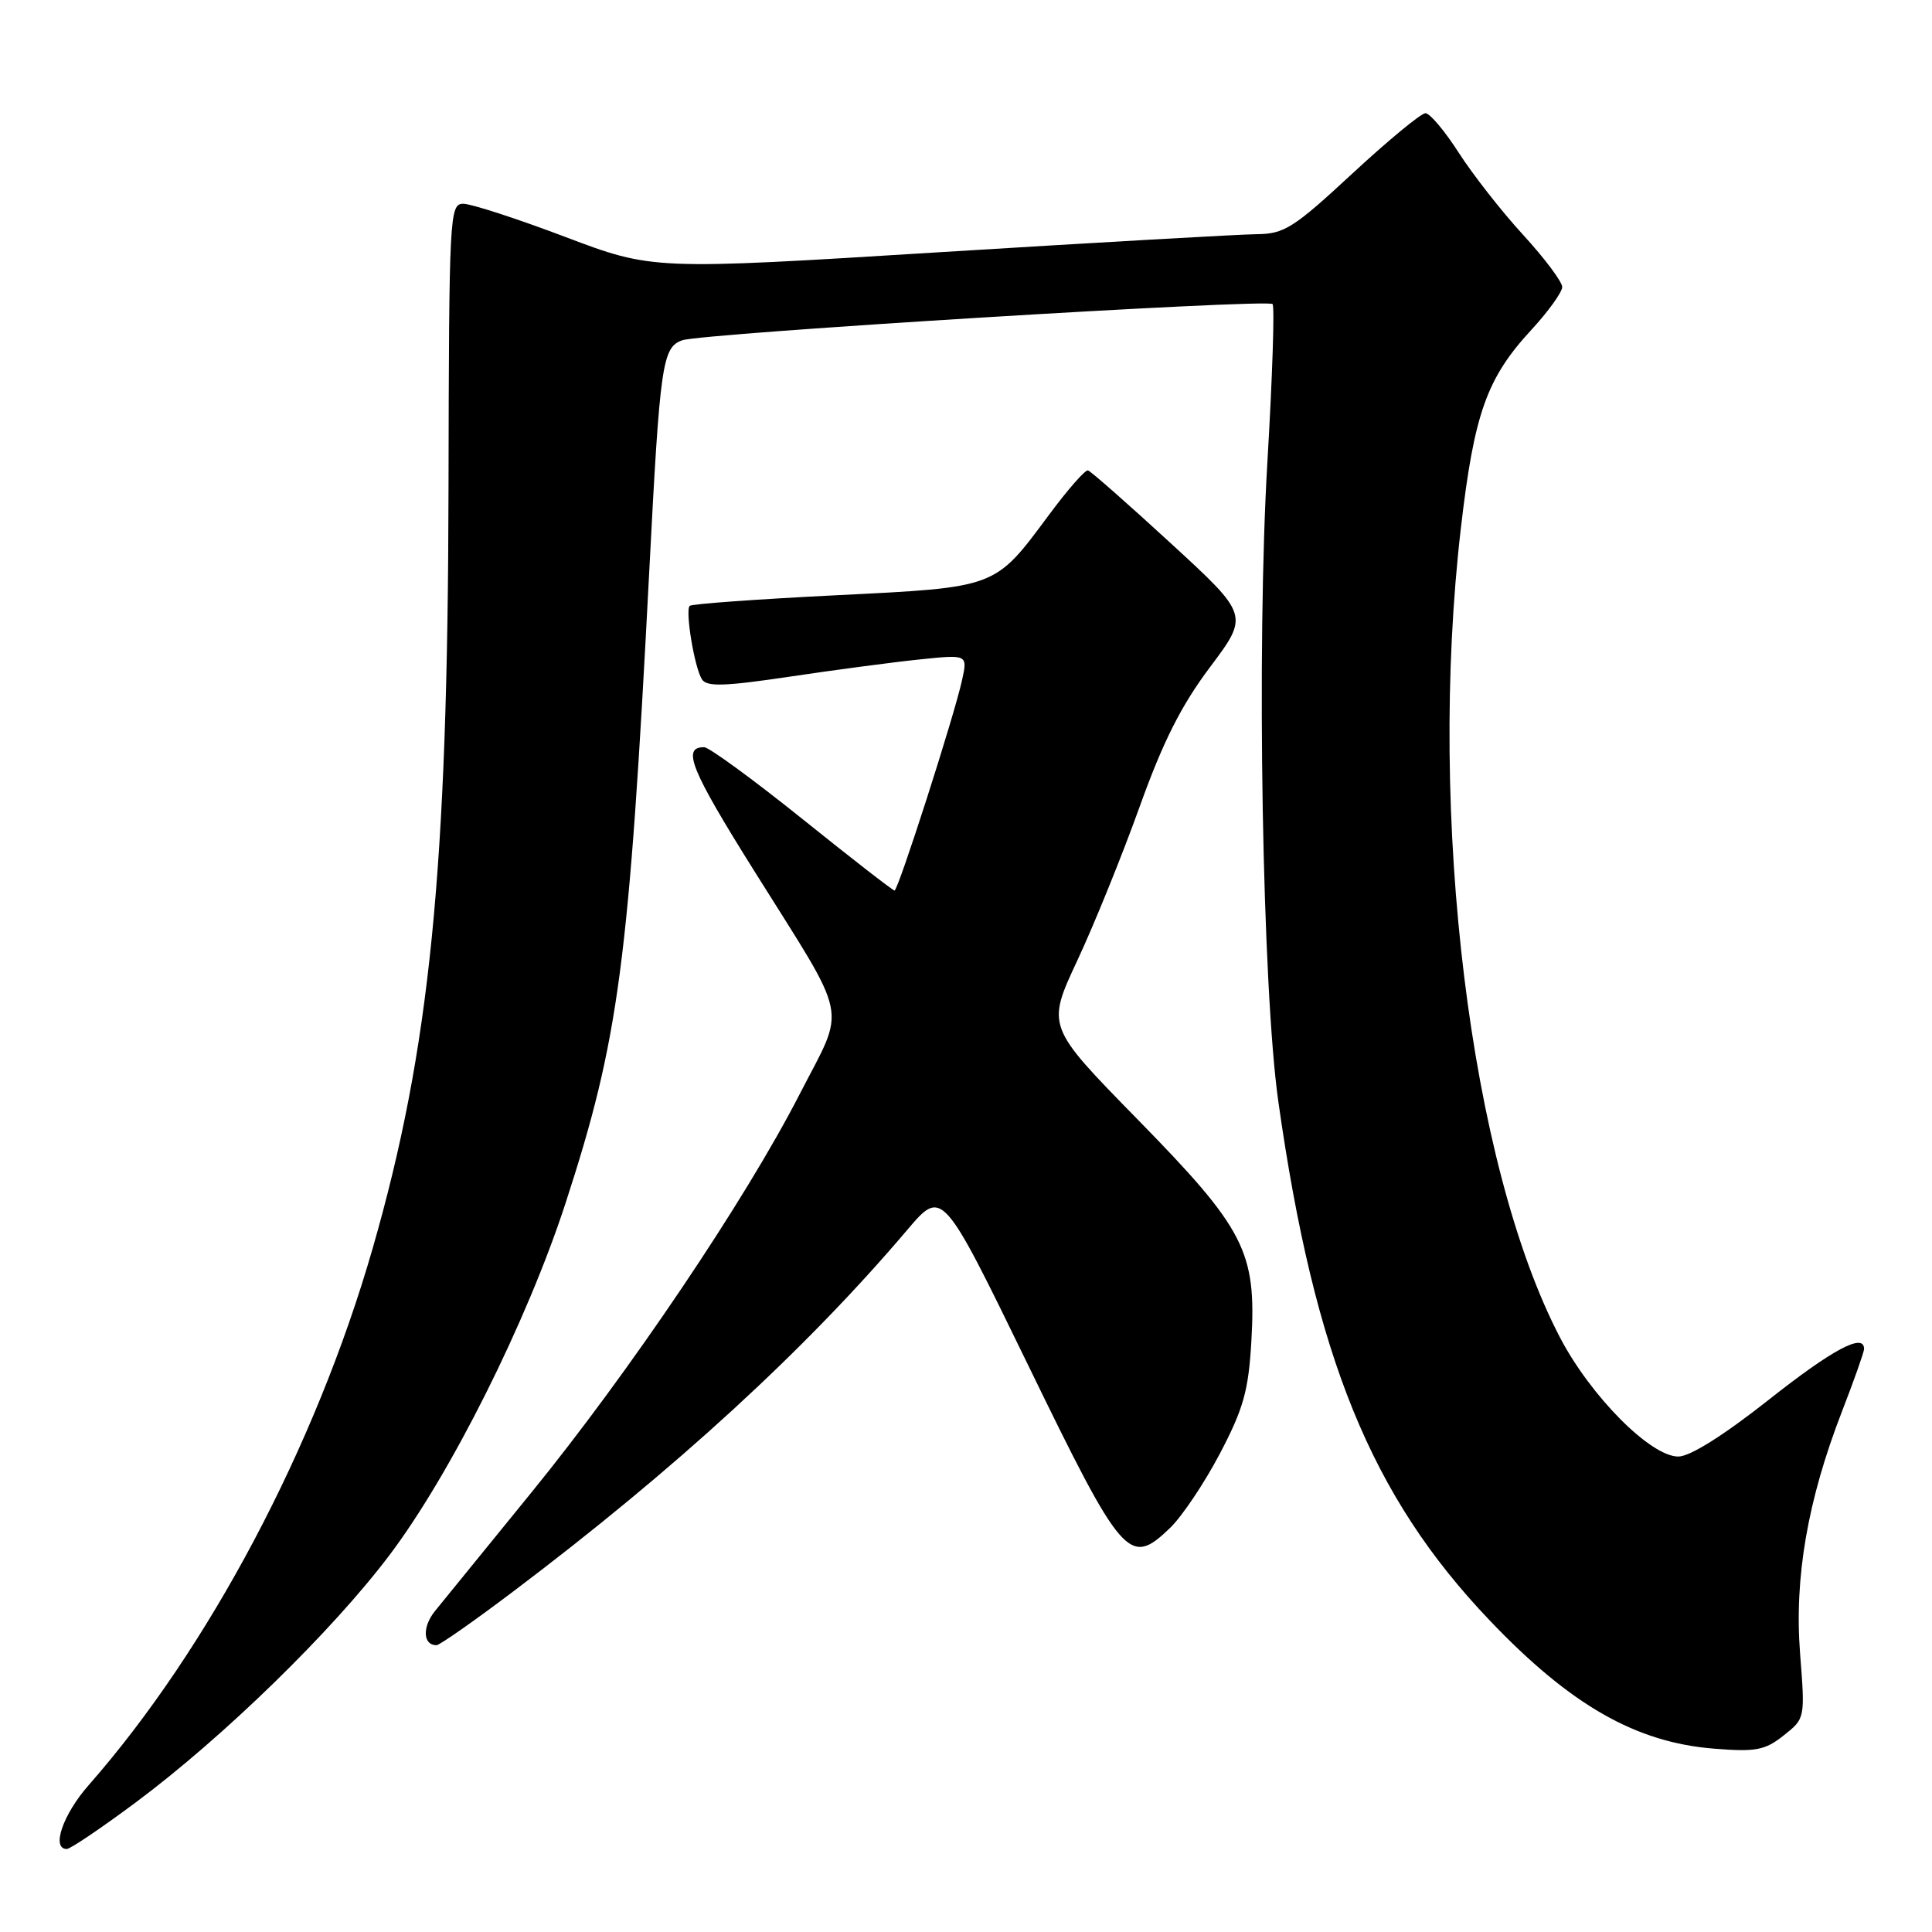 <?xml version="1.0" encoding="UTF-8" standalone="no"?>
<!DOCTYPE svg PUBLIC "-//W3C//DTD SVG 1.1//EN" "http://www.w3.org/Graphics/SVG/1.1/DTD/svg11.dtd" >
<svg xmlns="http://www.w3.org/2000/svg" xmlns:xlink="http://www.w3.org/1999/xlink" version="1.1" viewBox="0 0 256 256">
 <g >
 <path fill="currentColor"
d=" M 18.00 238.82 C 29.61 230.17 43.99 216.16 51.61 206.06 C 59.73 195.30 69.82 175.12 74.93 159.45 C 82.02 137.65 83.33 127.79 86.04 75.50 C 87.45 48.16 87.76 46.03 90.40 45.09 C 92.98 44.16 167.90 39.57 168.62 40.29 C 168.91 40.57 168.60 49.96 167.94 61.15 C 166.48 85.75 167.26 130.96 169.39 146.00 C 174.19 179.85 181.68 198.24 197.38 214.70 C 208.09 225.94 216.76 230.90 227.16 231.71 C 232.67 232.15 233.87 231.92 236.34 229.96 C 239.19 227.71 239.19 227.70 238.52 219.10 C 237.74 209.03 239.52 198.76 244.08 187.00 C 245.68 182.88 246.99 179.16 247.00 178.75 C 247.01 176.56 242.84 178.78 234.34 185.50 C 228.34 190.23 223.93 193.00 222.38 193.00 C 218.71 193.00 210.77 185.01 206.70 177.21 C 194.79 154.38 189.14 108.20 193.57 70.00 C 195.34 54.78 196.98 50.14 202.91 43.71 C 205.16 41.27 207.00 38.71 207.00 38.03 C 207.00 37.34 204.68 34.24 201.84 31.14 C 198.99 28.04 195.16 23.14 193.30 20.25 C 191.45 17.36 189.46 15.00 188.88 15.00 C 188.30 15.00 183.94 18.60 179.19 23.00 C 171.41 30.21 170.17 31.00 166.53 31.03 C 164.31 31.05 145.40 32.13 124.50 33.42 C 86.50 35.78 86.50 35.78 74.89 31.39 C 68.50 28.97 62.43 27.00 61.39 27.00 C 59.57 27.00 59.50 28.42 59.43 64.75 C 59.34 115.33 56.98 139.00 49.37 165.45 C 41.82 191.68 27.68 218.40 11.75 236.54 C 8.33 240.43 6.76 245.00 8.85 245.00 C 9.32 245.00 13.43 242.22 18.00 238.82 Z  M 68.03 210.86 C 89.51 194.65 106.77 178.81 120.19 163.00 C 124.85 157.50 124.85 157.50 136.18 180.78 C 148.77 206.67 149.62 207.65 155.01 202.49 C 156.60 200.97 159.58 196.53 161.63 192.63 C 164.77 186.65 165.43 184.29 165.81 177.75 C 166.50 165.83 164.98 162.87 150.66 148.25 C 138.67 136.00 138.67 136.00 142.76 127.25 C 145.01 122.44 148.72 113.27 151.01 106.89 C 154.10 98.28 156.51 93.49 160.34 88.39 C 165.50 81.51 165.50 81.51 155.16 72.01 C 149.47 66.78 144.52 62.42 144.16 62.33 C 143.80 62.23 141.47 64.88 138.99 68.23 C 131.74 77.99 132.20 77.81 110.67 78.88 C 100.32 79.40 91.64 80.02 91.39 80.28 C 90.77 80.89 92.01 88.41 93.00 90.00 C 93.63 91.02 95.91 90.96 104.64 89.66 C 110.61 88.77 118.36 87.74 121.86 87.38 C 128.22 86.72 128.22 86.72 127.48 90.11 C 126.45 94.84 119.01 118.00 118.53 118.00 C 118.30 118.00 112.81 113.73 106.31 108.51 C 99.82 103.30 93.96 99.02 93.31 99.01 C 90.31 98.98 91.51 101.94 99.92 115.37 C 112.71 135.79 112.13 132.96 105.95 145.00 C 98.74 159.05 83.38 181.84 70.36 197.83 C 64.39 205.16 58.66 212.20 57.63 213.48 C 55.93 215.59 56.04 218.00 57.84 218.00 C 58.24 218.00 62.83 214.79 68.03 210.86 Z "/>
</g>
</svg>